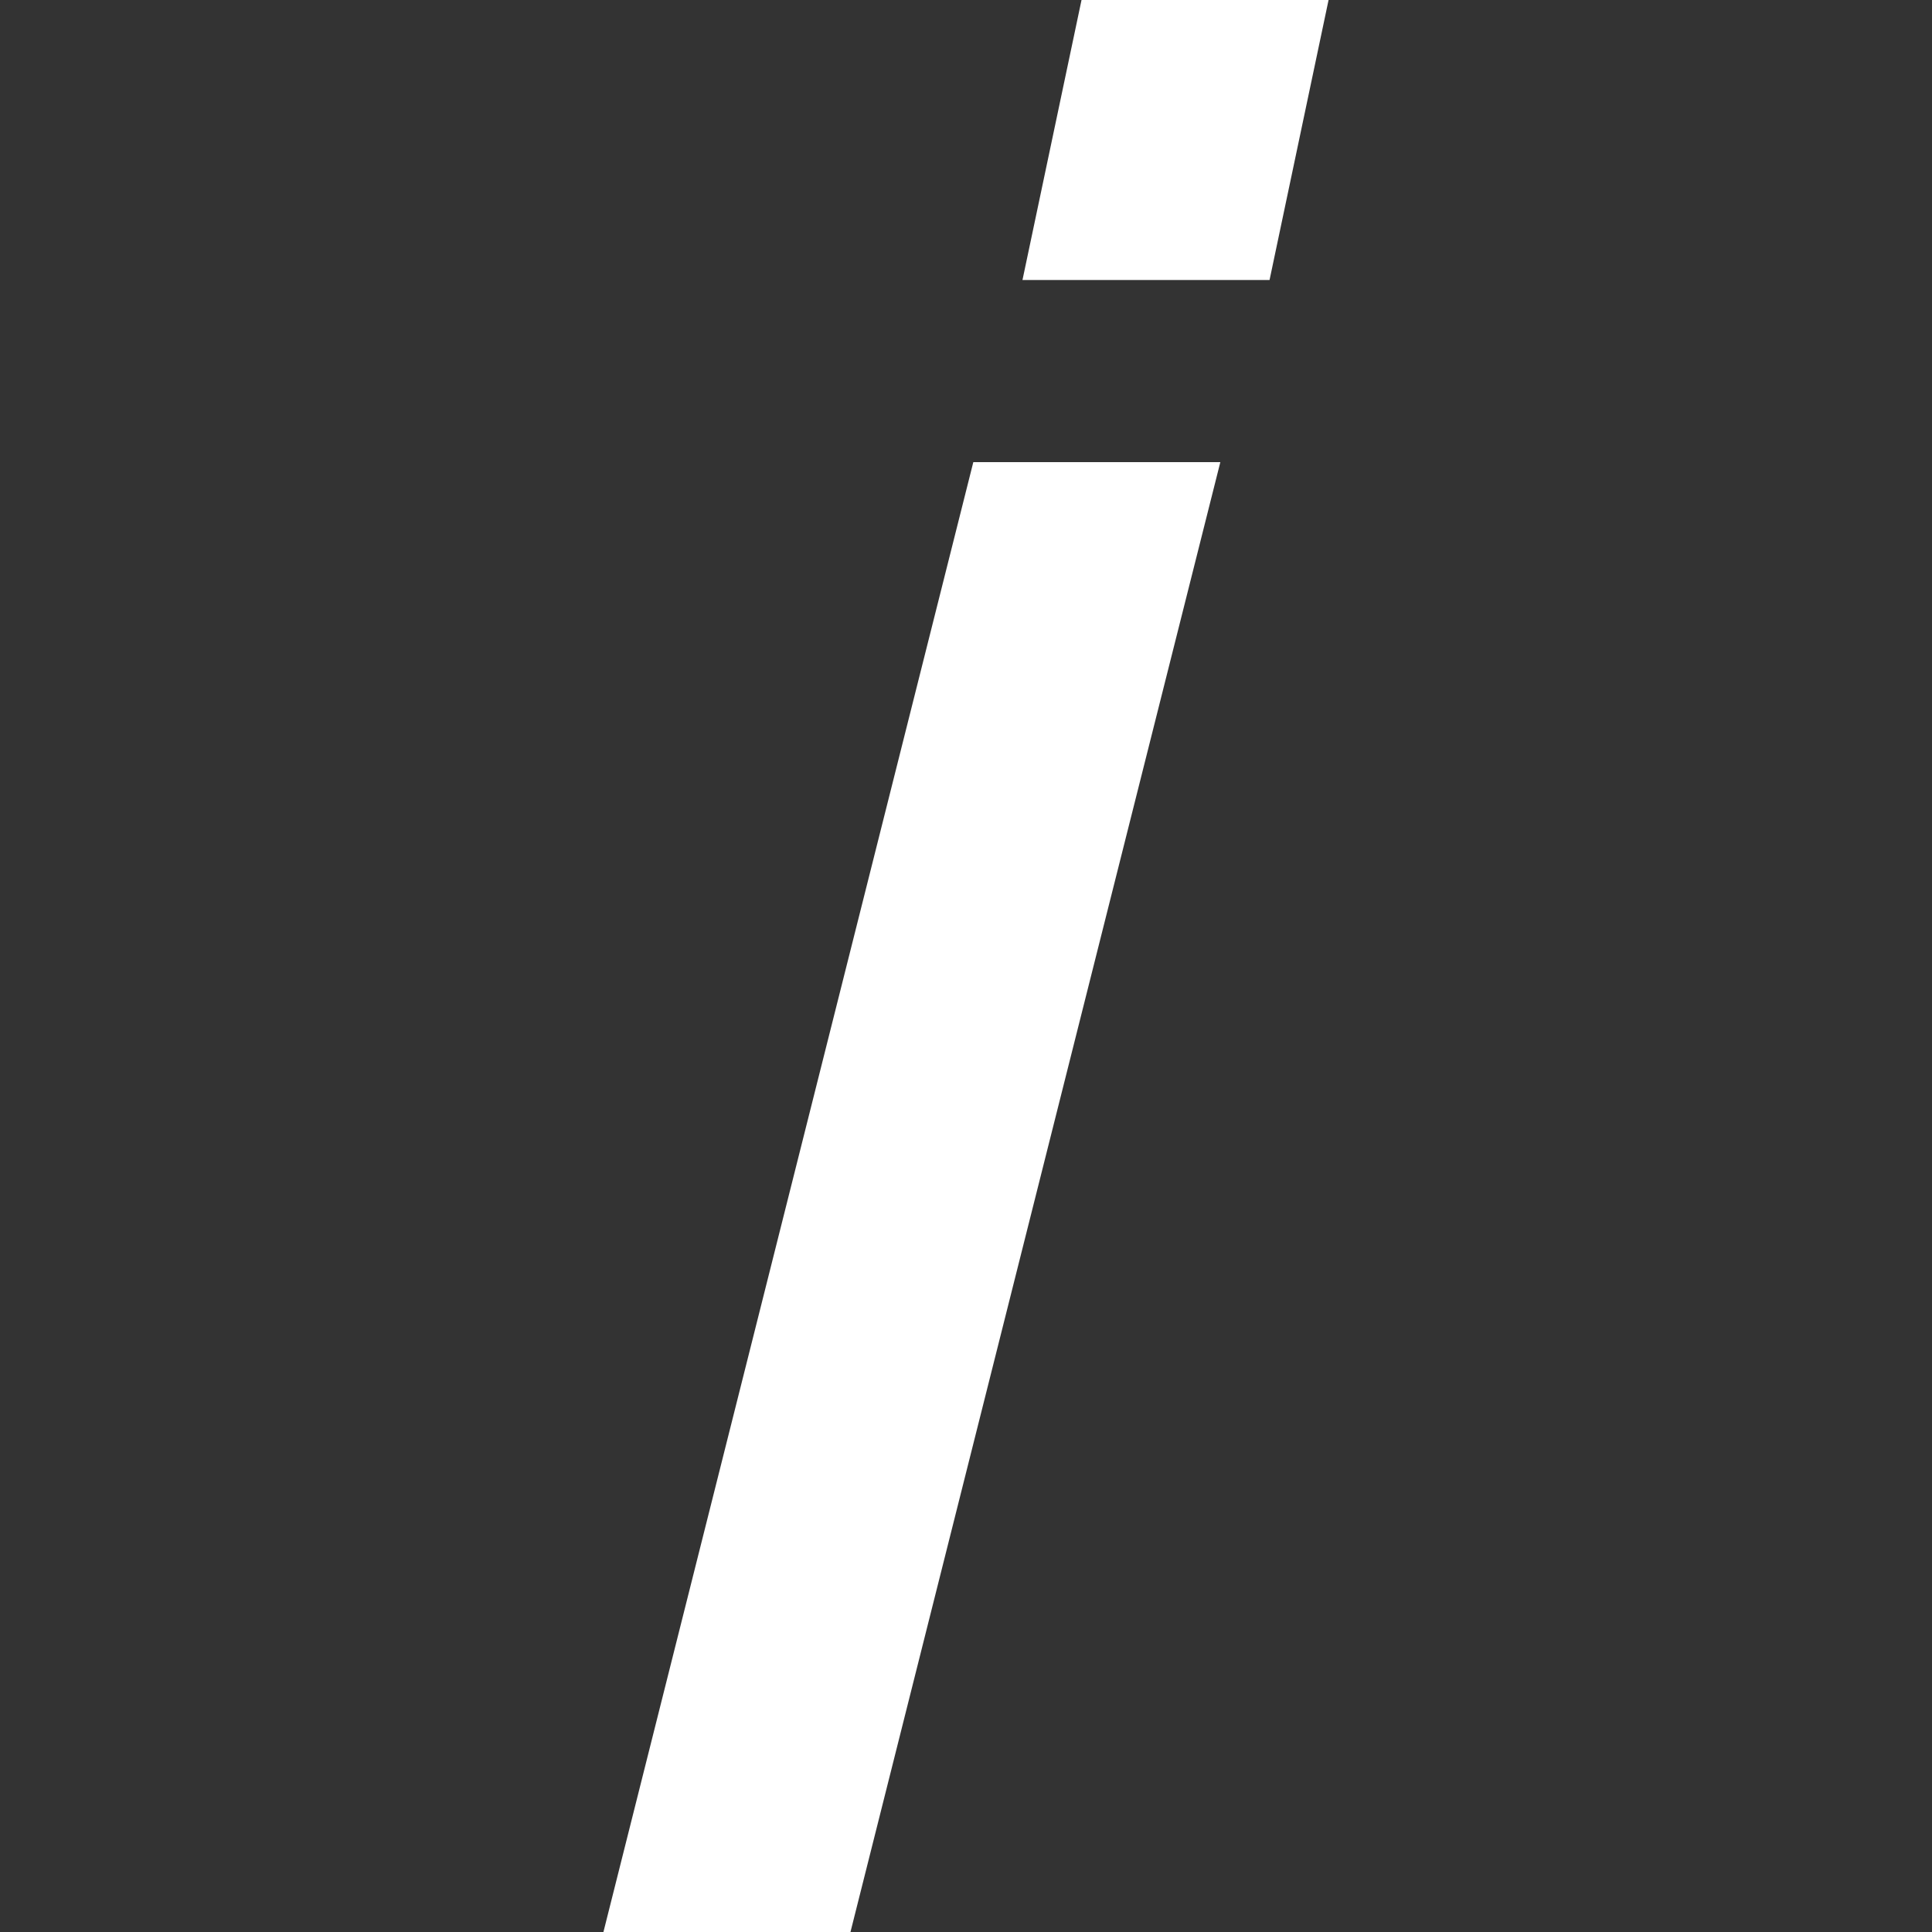 <?xml version="1.0" encoding="iso-8859-1"?>
<!-- Generator: Adobe Illustrator 16.0.0, SVG Export Plug-In . SVG Version: 6.00 Build 0)  -->
<!DOCTYPE svg PUBLIC "-//W3C//DTD SVG 1.1//EN" "http://www.w3.org/Graphics/SVG/1.1/DTD/svg11.dtd">
<svg xmlns="http://www.w3.org/2000/svg" xmlns:xlink="http://www.w3.org/1999/xlink" version="1.1" id="Capa_1" x="0px" y="0px" width="512px" height="512px" viewBox="0 0 67.796 67.796" style="enable-background:new 0 0 67.796 67.796;" xml:space="preserve">
<rect x="0" y="0" width="67.796" height="67.796" fill="#333333" stroke="none"/>
<g>
	<path d="M29.844,67.796h-8.669l12.98-51.58h8.668L29.844,67.796z M35.88,9.825L37.952,0h8.669l-2.071,9.825H35.88z" fill="#FFFFFF"/>
</g>
<g>
</g>
<g>
</g>
<g>
</g>
<g>
</g>
<g>
</g>
<g>
</g>
<g>
</g>
<g>
</g>
<g>
</g>
<g>
</g>
<g>
</g>
<g>
</g>
<g>
</g>
<g>
</g>
<g>
</g>
</svg>
